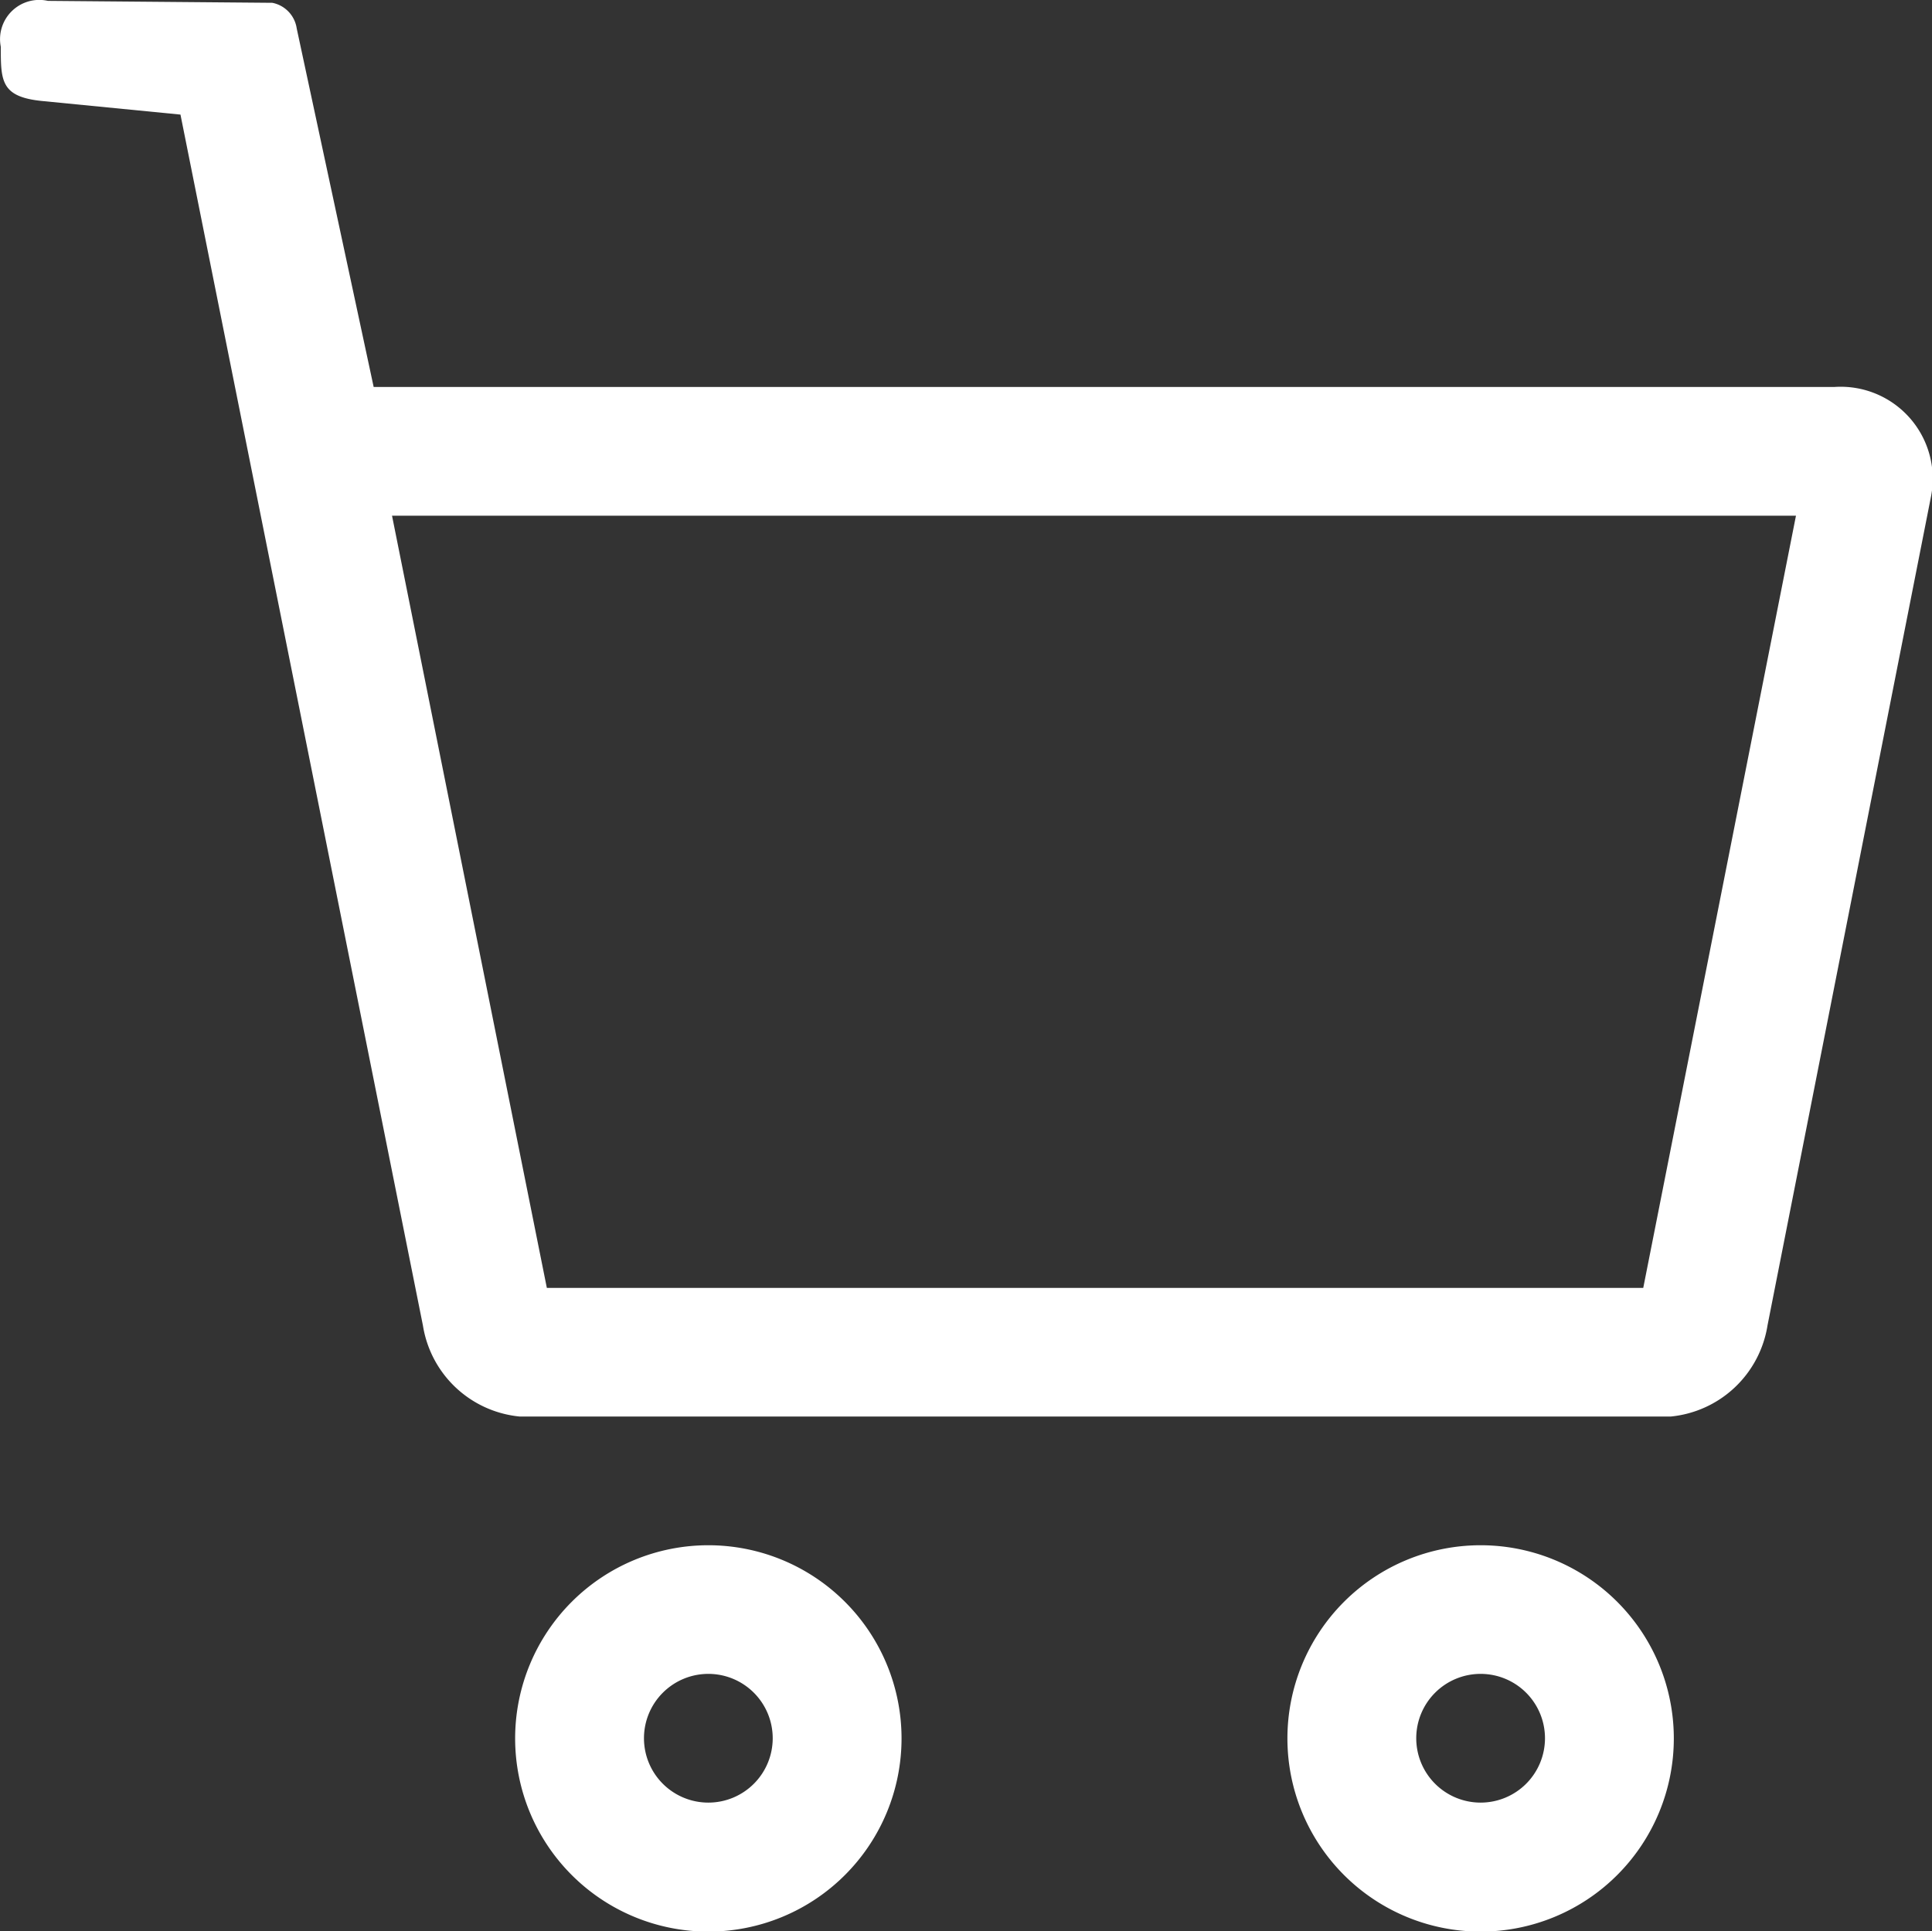 <svg xmlns="http://www.w3.org/2000/svg" viewBox="0 0 22 21.995">
  <rect x="0" y="0" width="22" height="21.995" fill="#333333" stroke="none"/>
  <defs>
    <style>
      .cls-1 {
        fill: #ffffff;
        fill-rule: evenodd;
      }
    </style>
  </defs>
  <path id="_" data-name="#" class="cls-1" d="M599.856,97.385H583.228l-.876-4.082a.349.349,0,0,0-.278-.293l-2.555-.022a.447.447,0,0,0-.537.523c0,.384,0,.567.458.616l1.588.156,2.761,13.791a1.236,1.236,0,0,0,1.1,1.036H598a1.237,1.237,0,0,0,1.1-1.038l1.862-9.441a1.048,1.048,0,0,0-1.1-1.246ZM585.2,107.645l-1.763-8.794h15.987l-1.739,8.794H585.2Zm10.633,2.931a2.2,2.2,0,1,0,2.2,2.2A2.2,2.2,0,0,0,595.833,110.576Zm0,2.931a.733.733,0,1,1,.733-.733A.733.733,0,0,1,595.833,113.507Zm-8.794-2.931a2.2,2.2,0,1,0,2.2,2.2A2.2,2.2,0,0,0,587.04,110.576Zm0,2.931a.733.733,0,1,1,.733-.733A.733.733,0,0,1,587.04,113.507Z" transform="translate(-578.973 -92.978)"/>
</svg>

